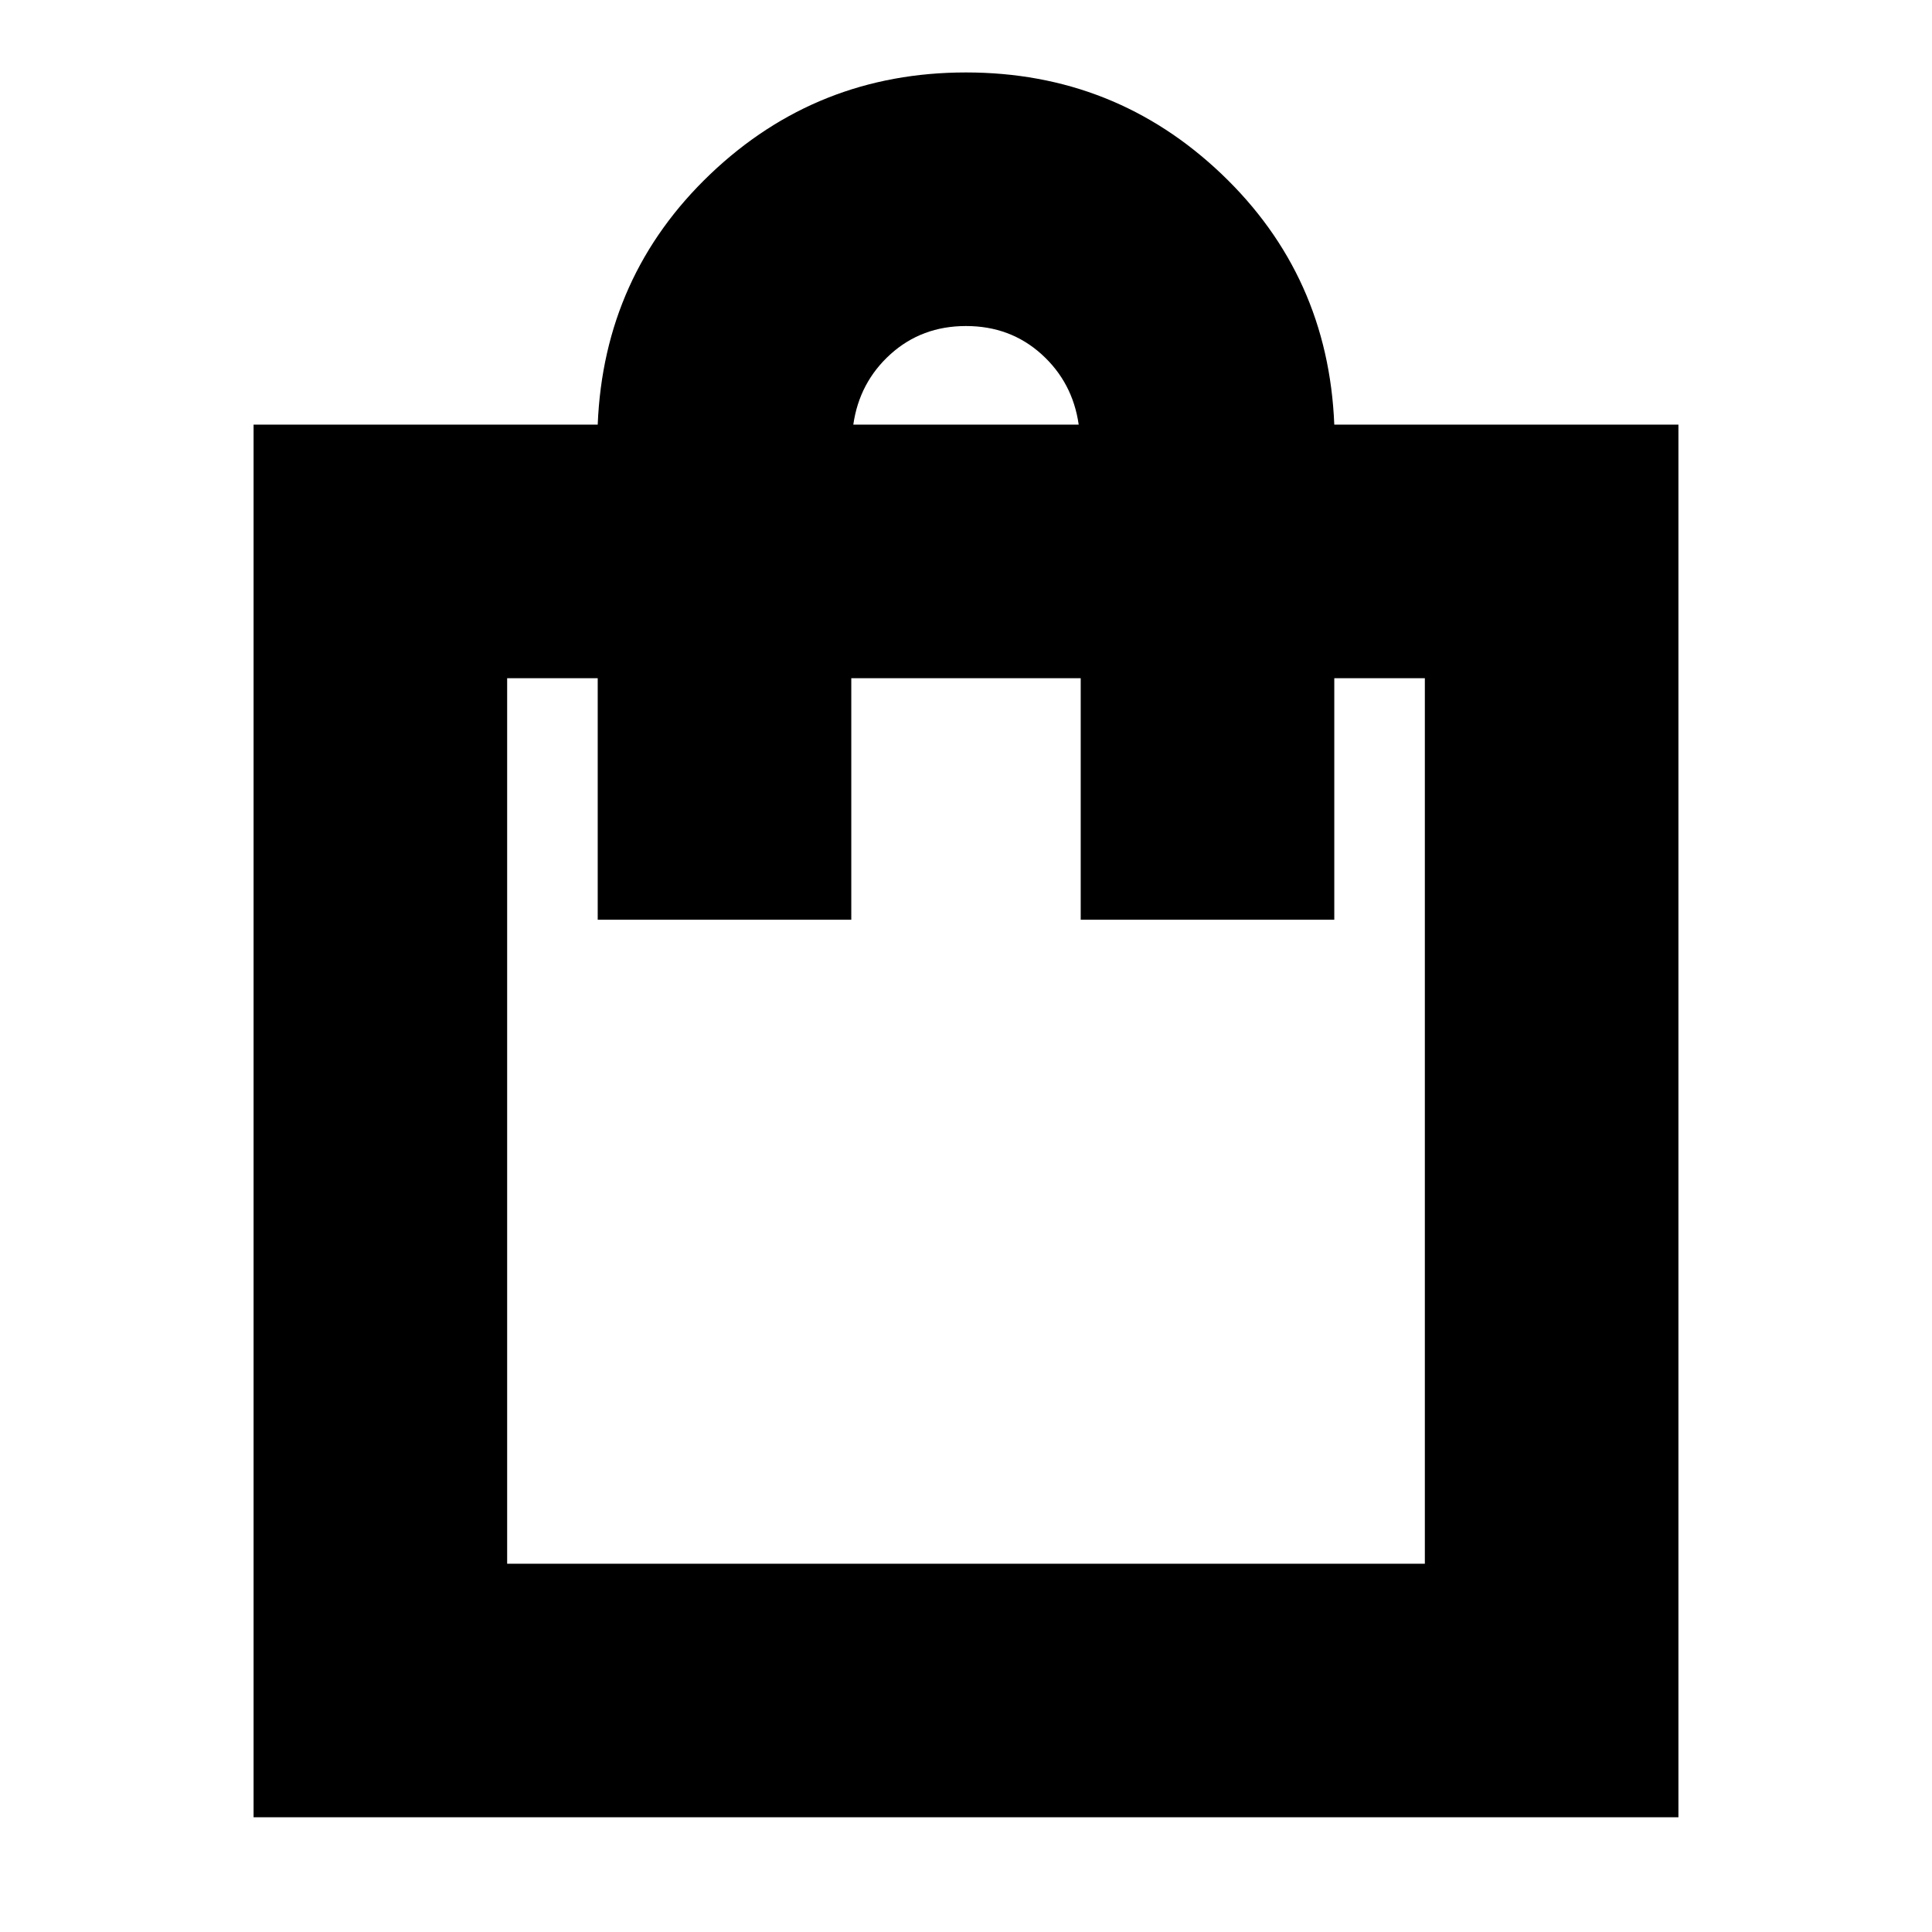 <svg xmlns="http://www.w3.org/2000/svg" height="24" width="24"><path d="M3.15 22.575v-17.3h4.275q.075-1.85 1.4-3.113Q10.15.9 12 .9q1.85 0 3.175 1.262 1.325 1.263 1.4 3.113h4.275v17.3Zm7.45-17.3h2.8q-.075-.525-.462-.875-.388-.35-.938-.35-.55 0-.938.35-.387.35-.462.875Zm-4.3 14.15h11.4v-11h-1.125v3h-3.15v-3h-2.85v3h-3.15v-3H6.3Zm0 0v-11Z"/></svg>